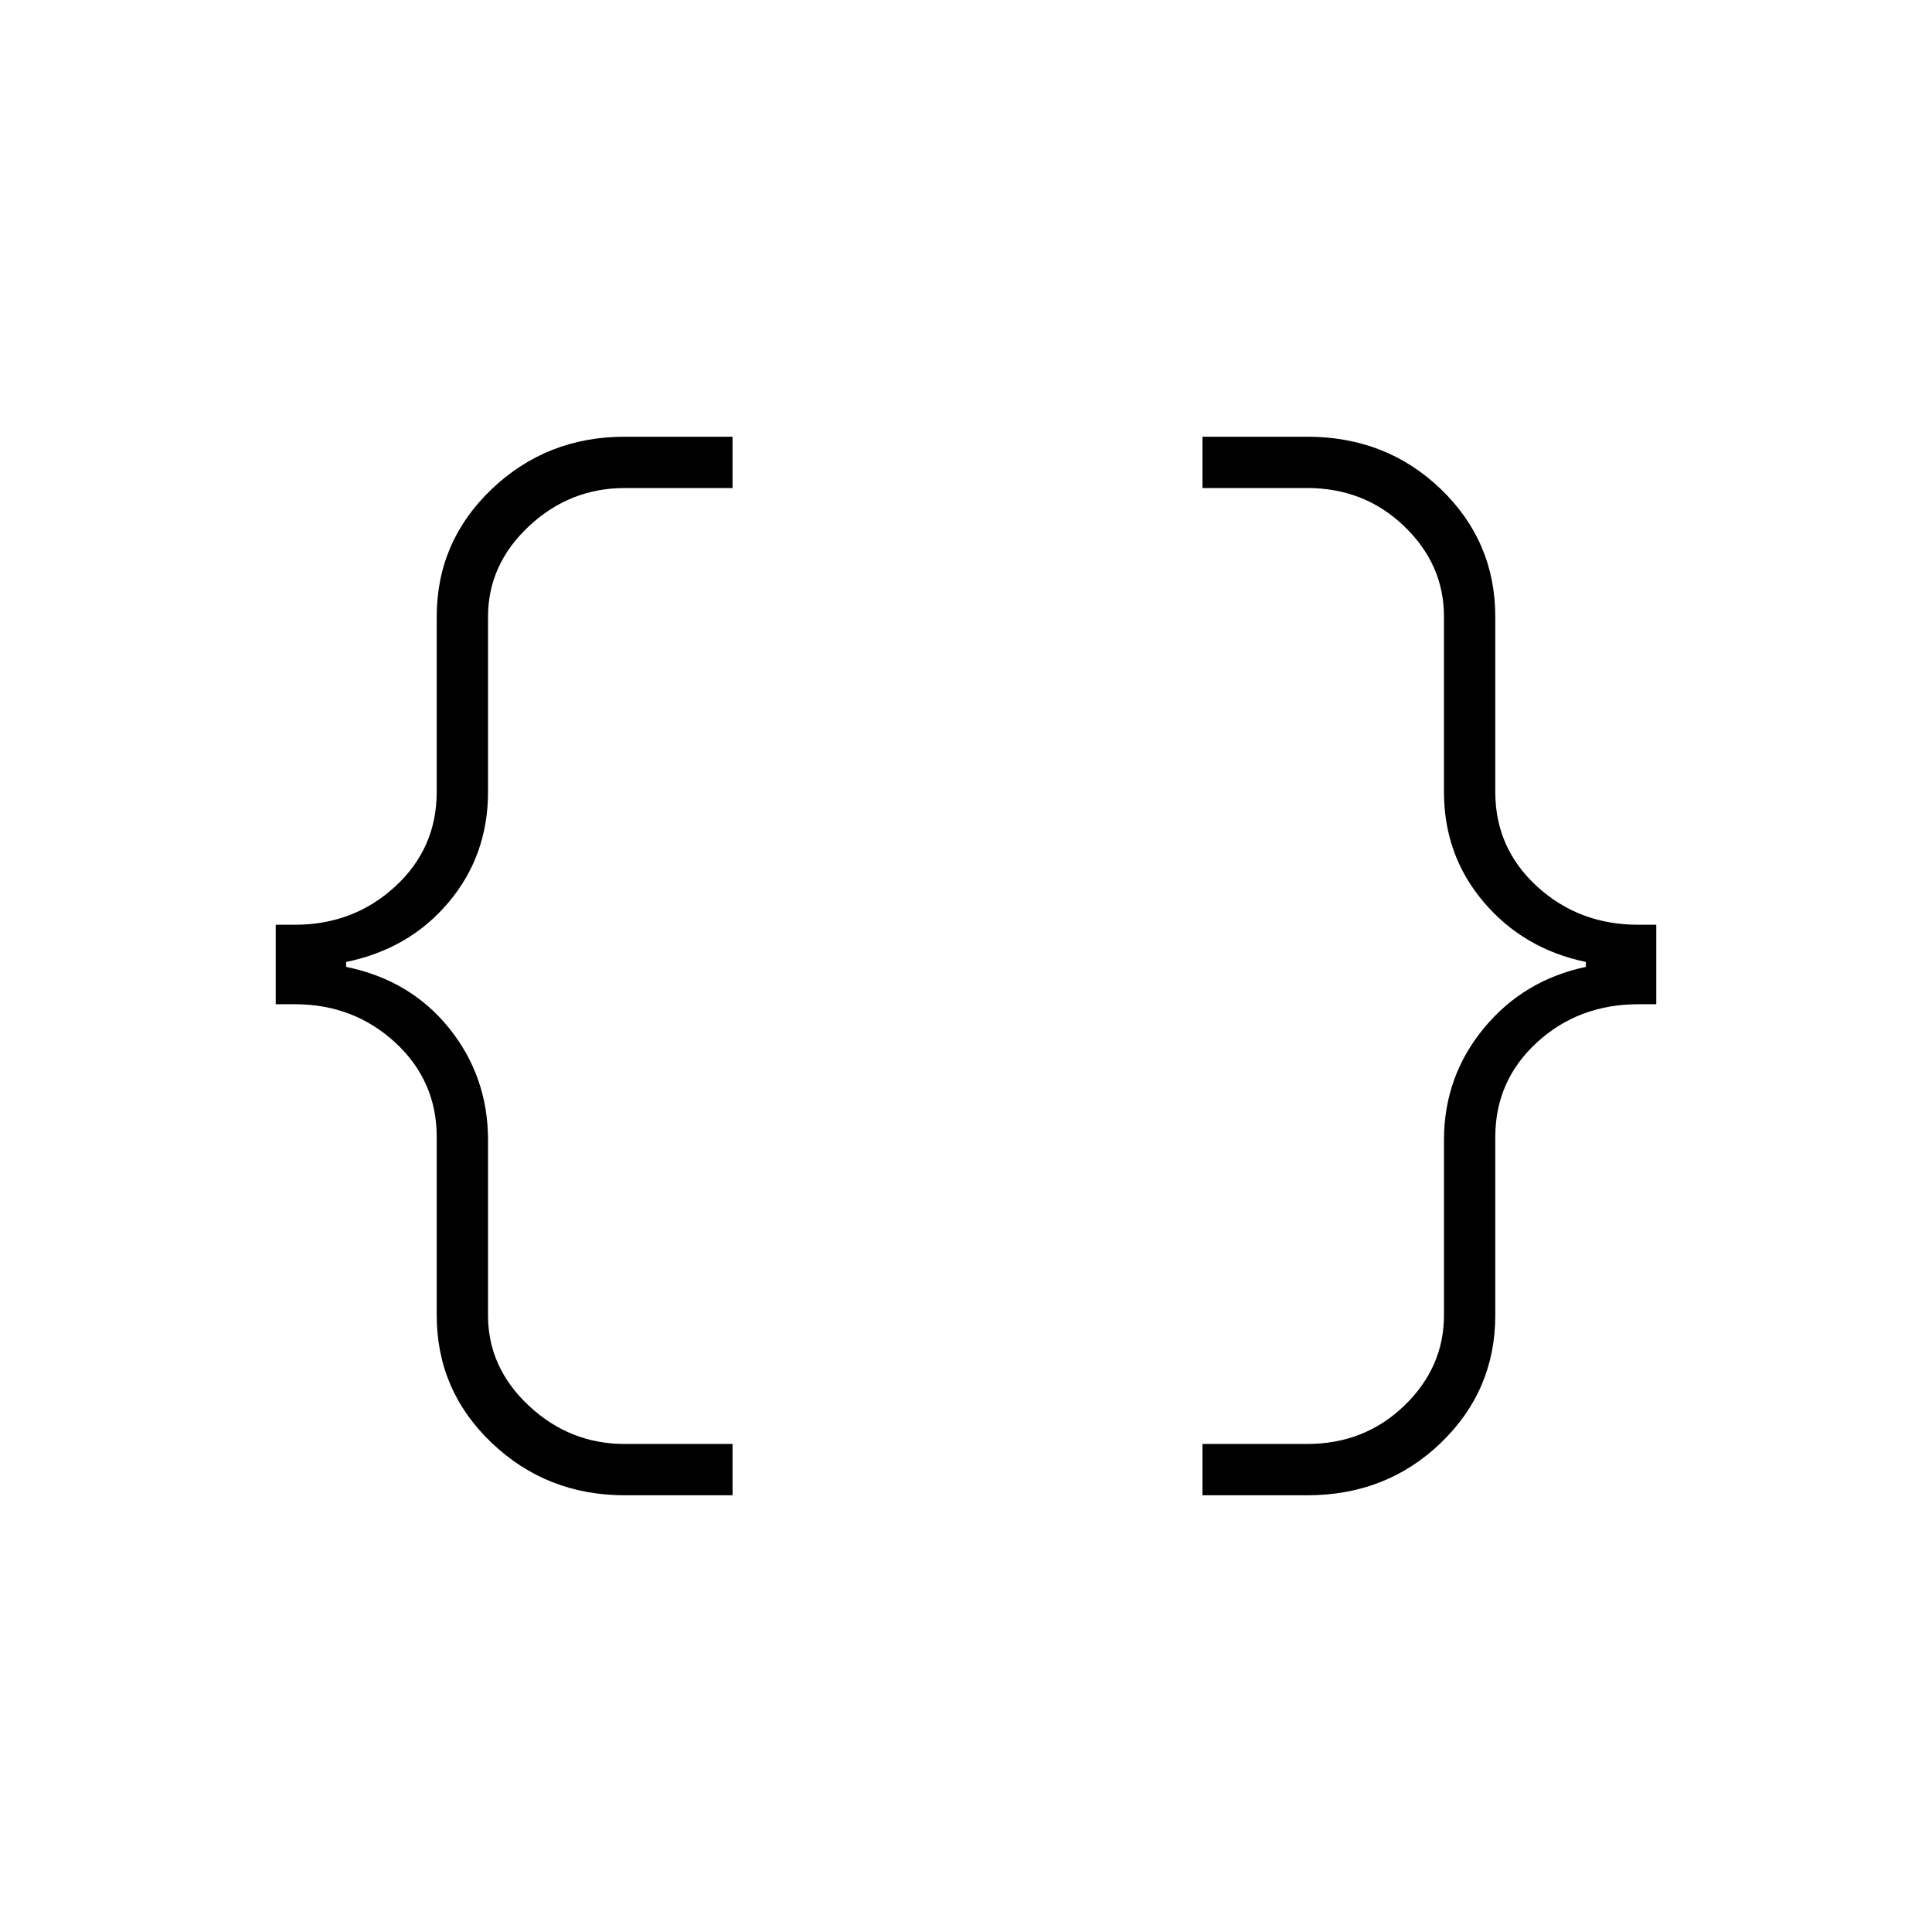 <svg xmlns="http://www.w3.org/2000/svg" height="24" viewBox="0 -960 960 960" width="24"><path d="M597.5-217v-25.5h52q28.5 0 48.25-19t19.75-45v-87q0-31.5 19.75-55.5T788-479.56V-482q-31-6.5-50.75-29.75T717.5-566.5v-87.18q0-25.82-19.75-44.82t-48.25-19h-52V-743h52q39.38 0 66.44 26.04Q743-690.92 743-653.5v87q0 28 20.79 47t50.21 19h9v39.5h-8.85q-29.79 0-50.47 19T743-395v88.5q0 37.42-27.06 63.46T649.5-217h-52Zm-287 0q-38.83 0-66.17-26.04Q217-269.08 217-306.5V-395q0-28-20.64-47-20.65-19-49.86-19H137v-39.5h9.5q29.21 0 49.86-19 20.64-19 20.64-47v-87q0-37.42 27.33-63.46Q271.67-743 310.5-743H364v25.5h-53.5q-27.43 0-47.71 19-20.29 19-20.29 45v87q0 31.5-19.5 54.75T172-482v2.44Q204-473 223.25-449t19.25 55.5v87.18q0 25.82 20.29 44.82 20.28 19 47.71 19H364v25.5h-53.5Z"/></svg>